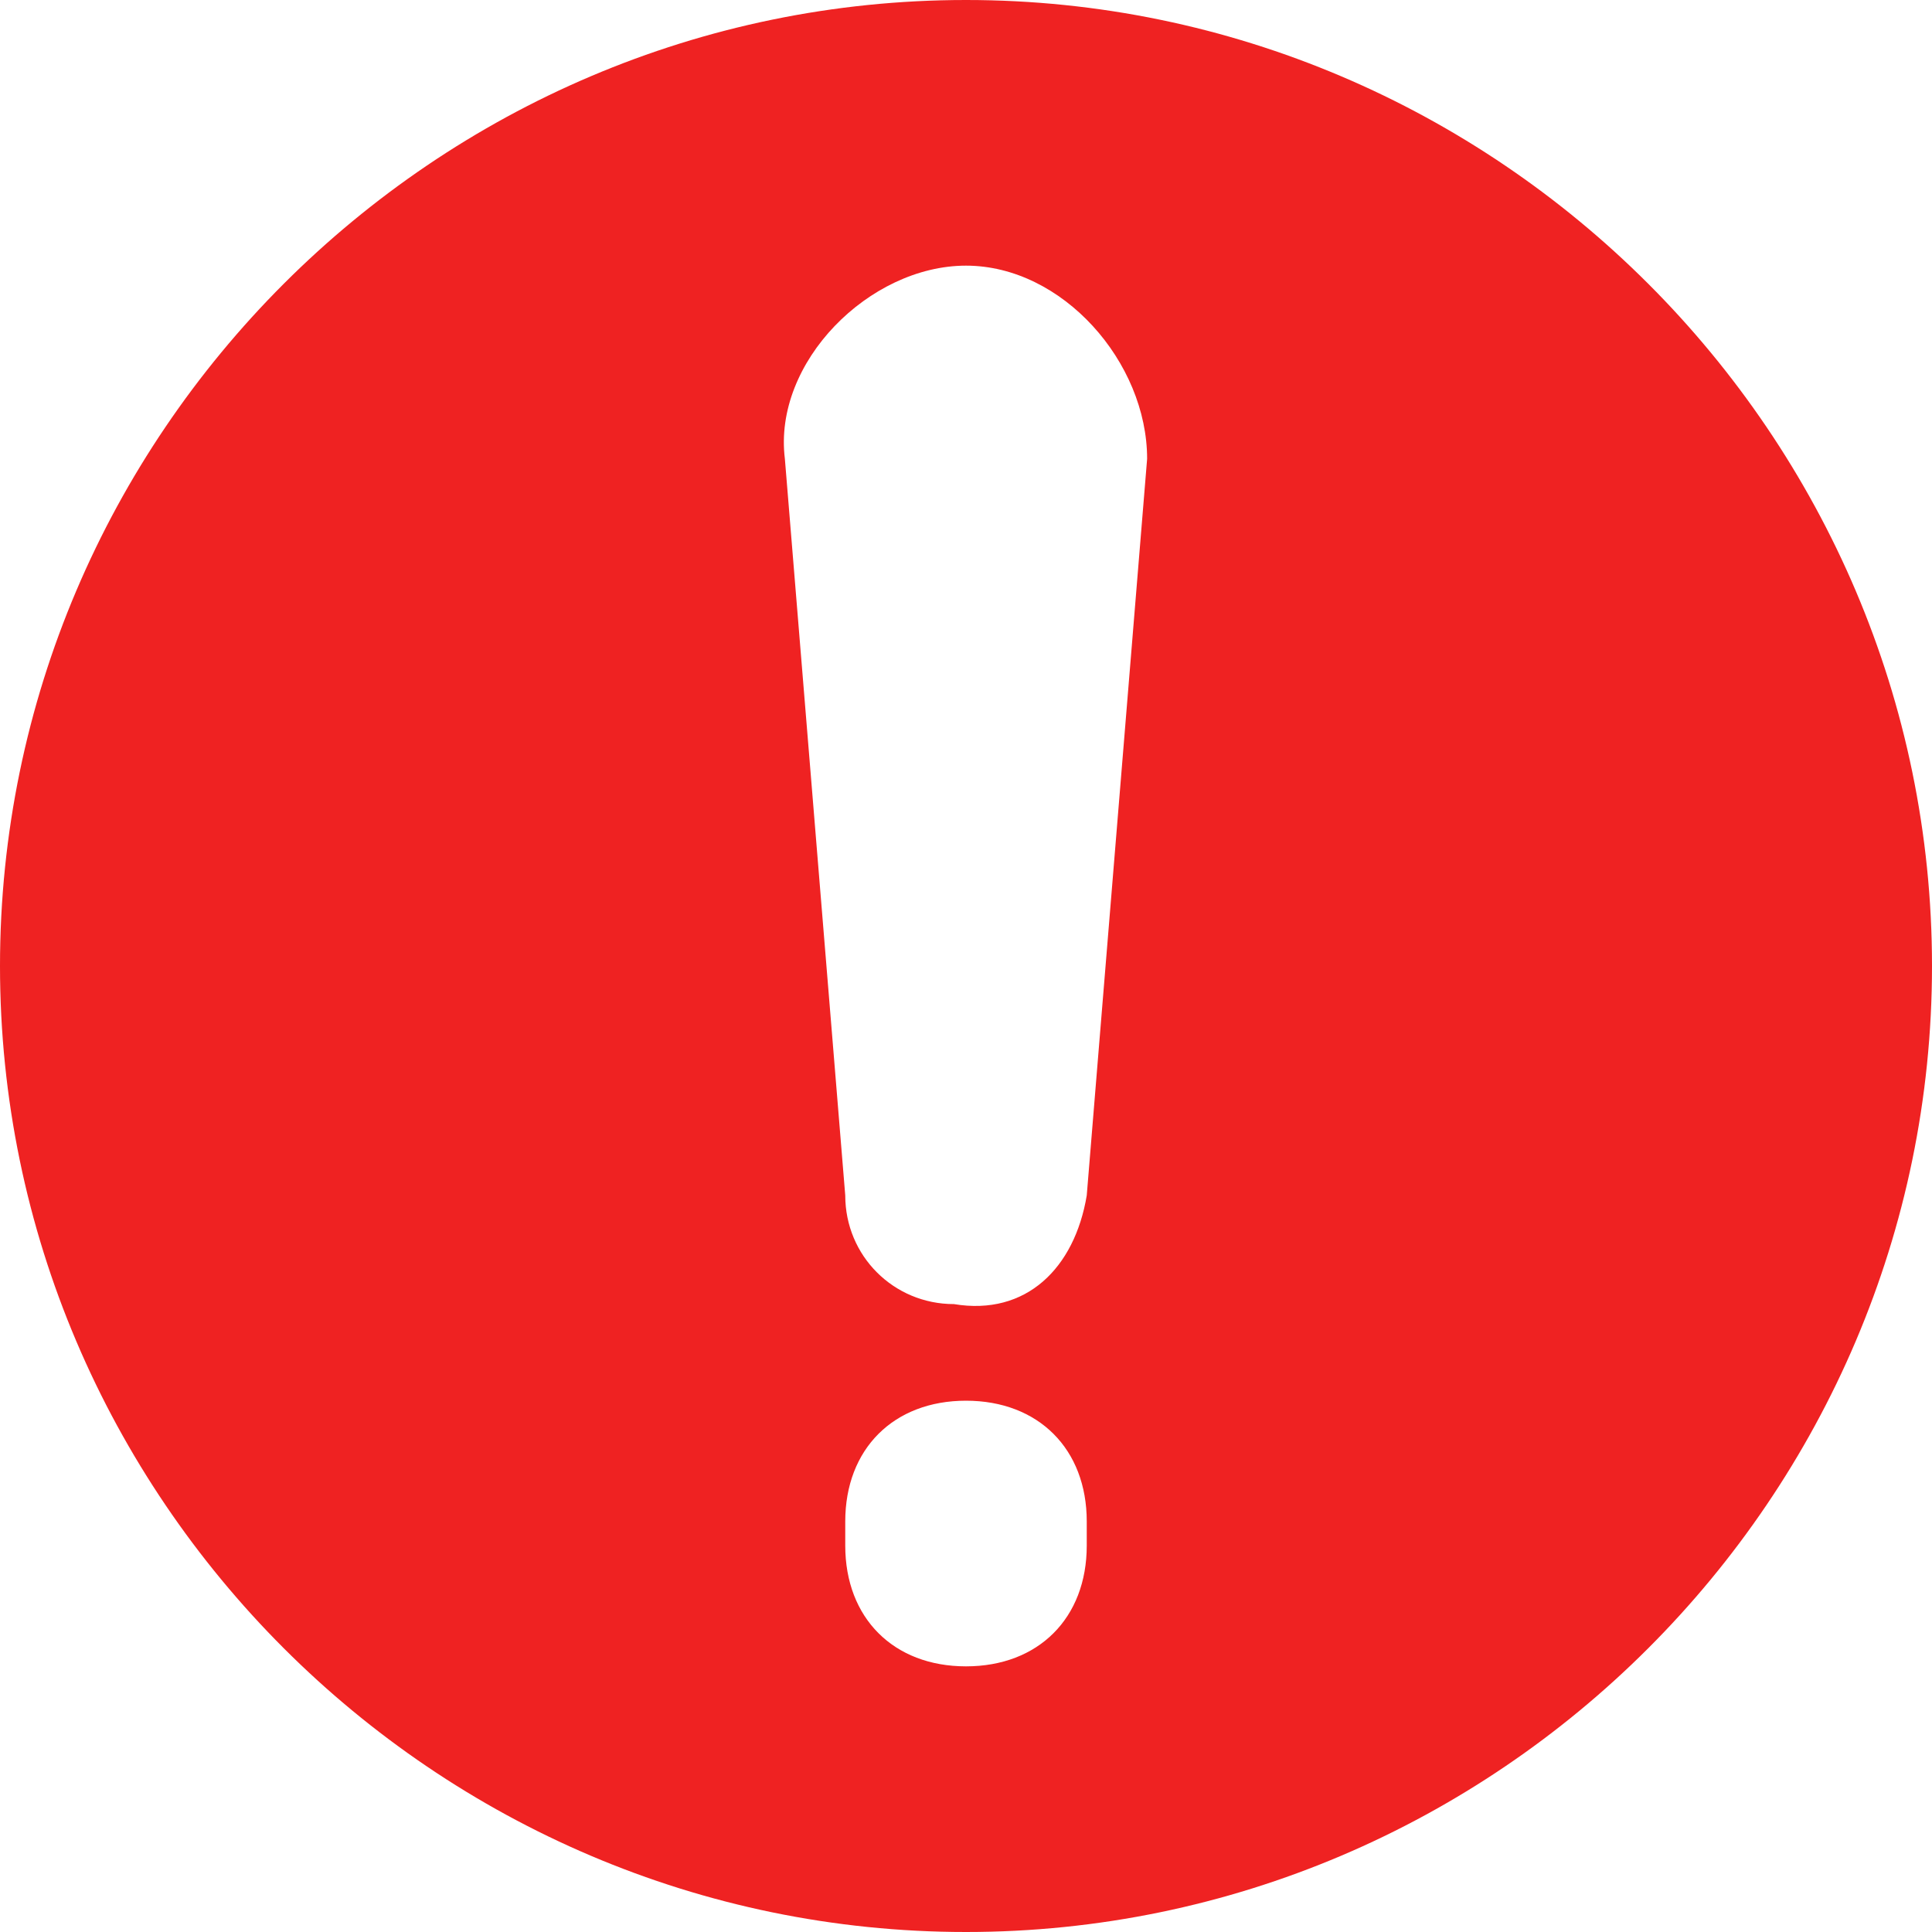 <?xml version="1.0" encoding="utf-8"?>
<!-- Generator: Adobe Illustrator 18.1.1, SVG Export Plug-In . SVG Version: 6.00 Build 0)  -->
<svg version="1.1" id="Layer_1" xmlns="http://www.w3.org/2000/svg" xmlns:xlink="http://www.w3.org/1999/xlink" x="0px" y="0px"
	 viewBox="-213 389 16 16" enable-background="new -213 389 16 16" xml:space="preserve">
<path fill="#EF2222" d="M-205,389c-4.4,0-8,3.6-8,8s3.6,8,8,8s8-3.6,8-8S-200.6,389-205,389L-205,389z M-204,401.8c0,0.6-0.4,1-1,1
	s-1-0.4-1-1v-0.2c0-0.6,0.4-1,1-1c0.6,0,1,0.4,1,1V401.8z M-203.5,392.8l-0.5,6.1c-0.1,0.6-0.5,1-1.1,0.9c-0.5,0-0.9-0.4-0.9-0.9
	l-0.5-6.1c-0.1-0.8,0.7-1.6,1.5-1.6C-204.2,391.2-203.5,392-203.5,392.8z"/>
</svg>
